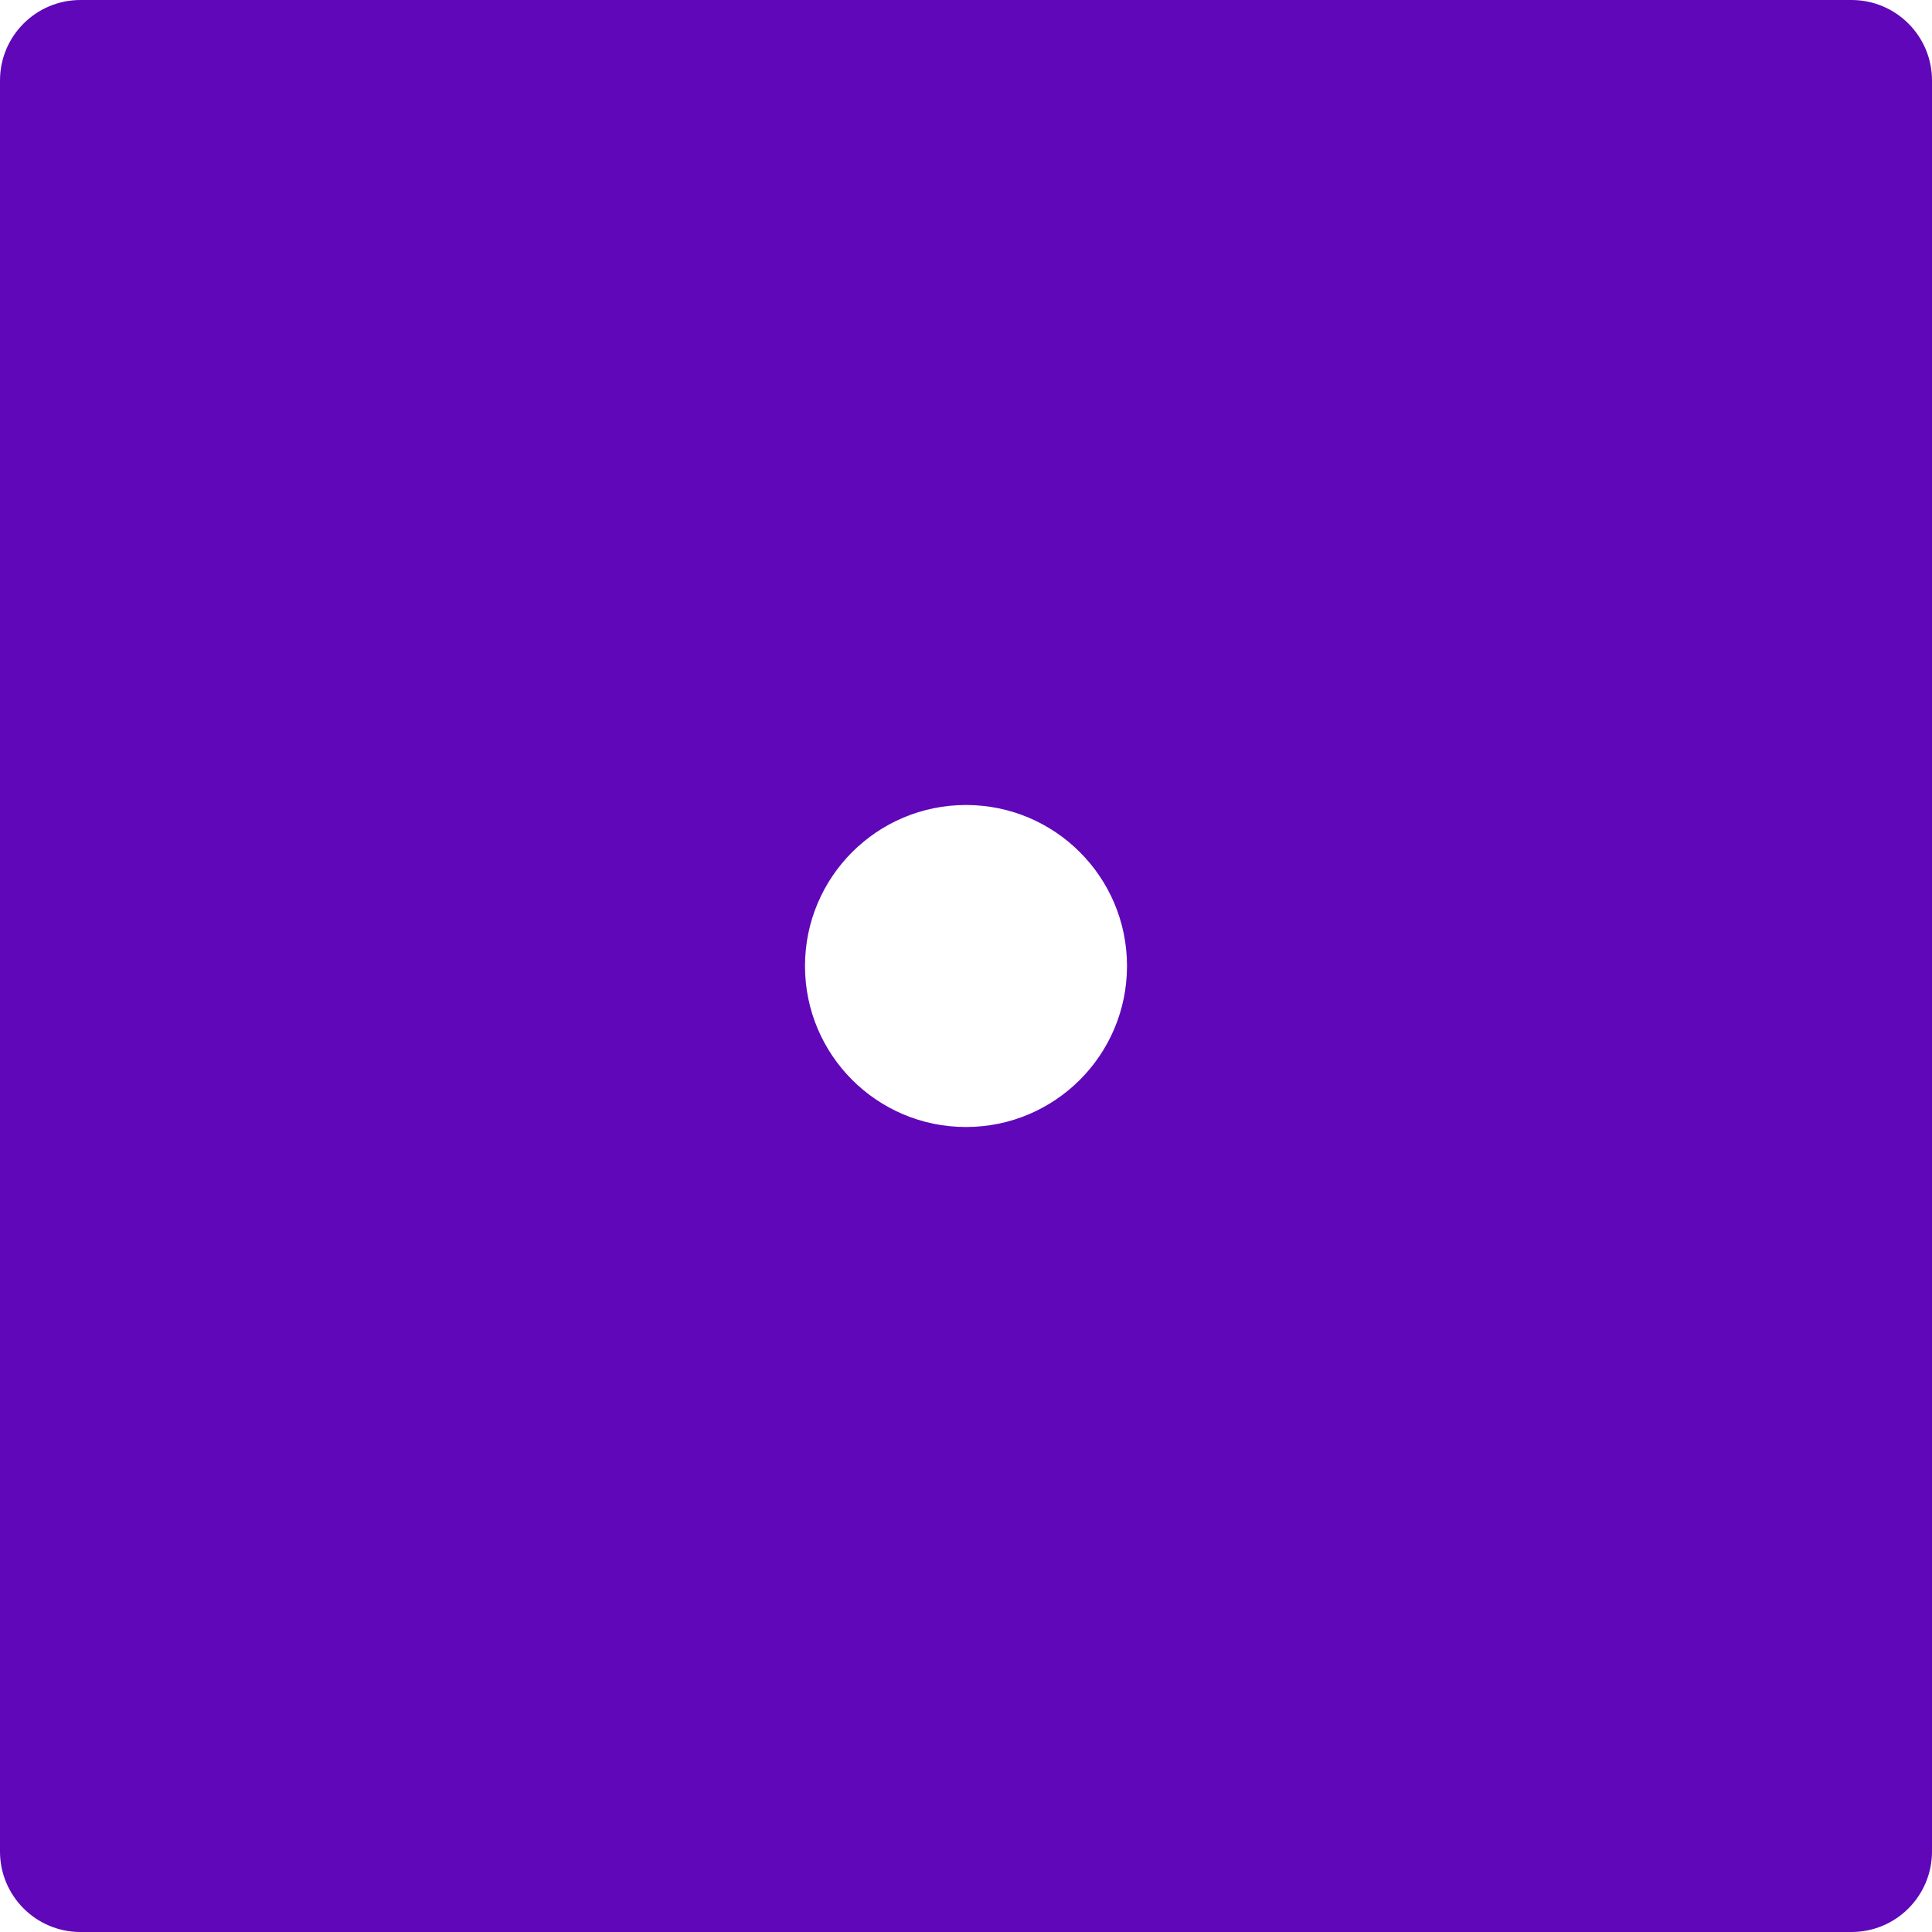 <?xml version="1.0"?>
<svg xmlns="http://www.w3.org/2000/svg" xmlns:xlink="http://www.w3.org/1999/xlink" version="1.1" id="Layer_1" x="0px" y="0px" viewBox="0 0 512 512" style="enable-background:new 0 0 512 512;" xml:space="preserve" width="512px" height="512px" class=""><g><g>
	<g>
		<path d="M490.667,0H21.333C9.536,0,0,9.557,0,21.333v469.333C0,502.443,9.536,512,21.333,512h469.333    c11.797,0,21.333-9.557,21.333-21.333V21.333C512,9.557,502.464,0,490.667,0z M256,298.667c-23.573,0-42.667-19.093-42.667-42.667    s19.093-42.667,42.667-42.667s42.667,19.093,42.667,42.667S279.573,298.667,256,298.667z" data-original="#000000" class="active-path" data-old_color="#000000" fill="#5F07B9"/>
	</g>
</g></g> </svg>
